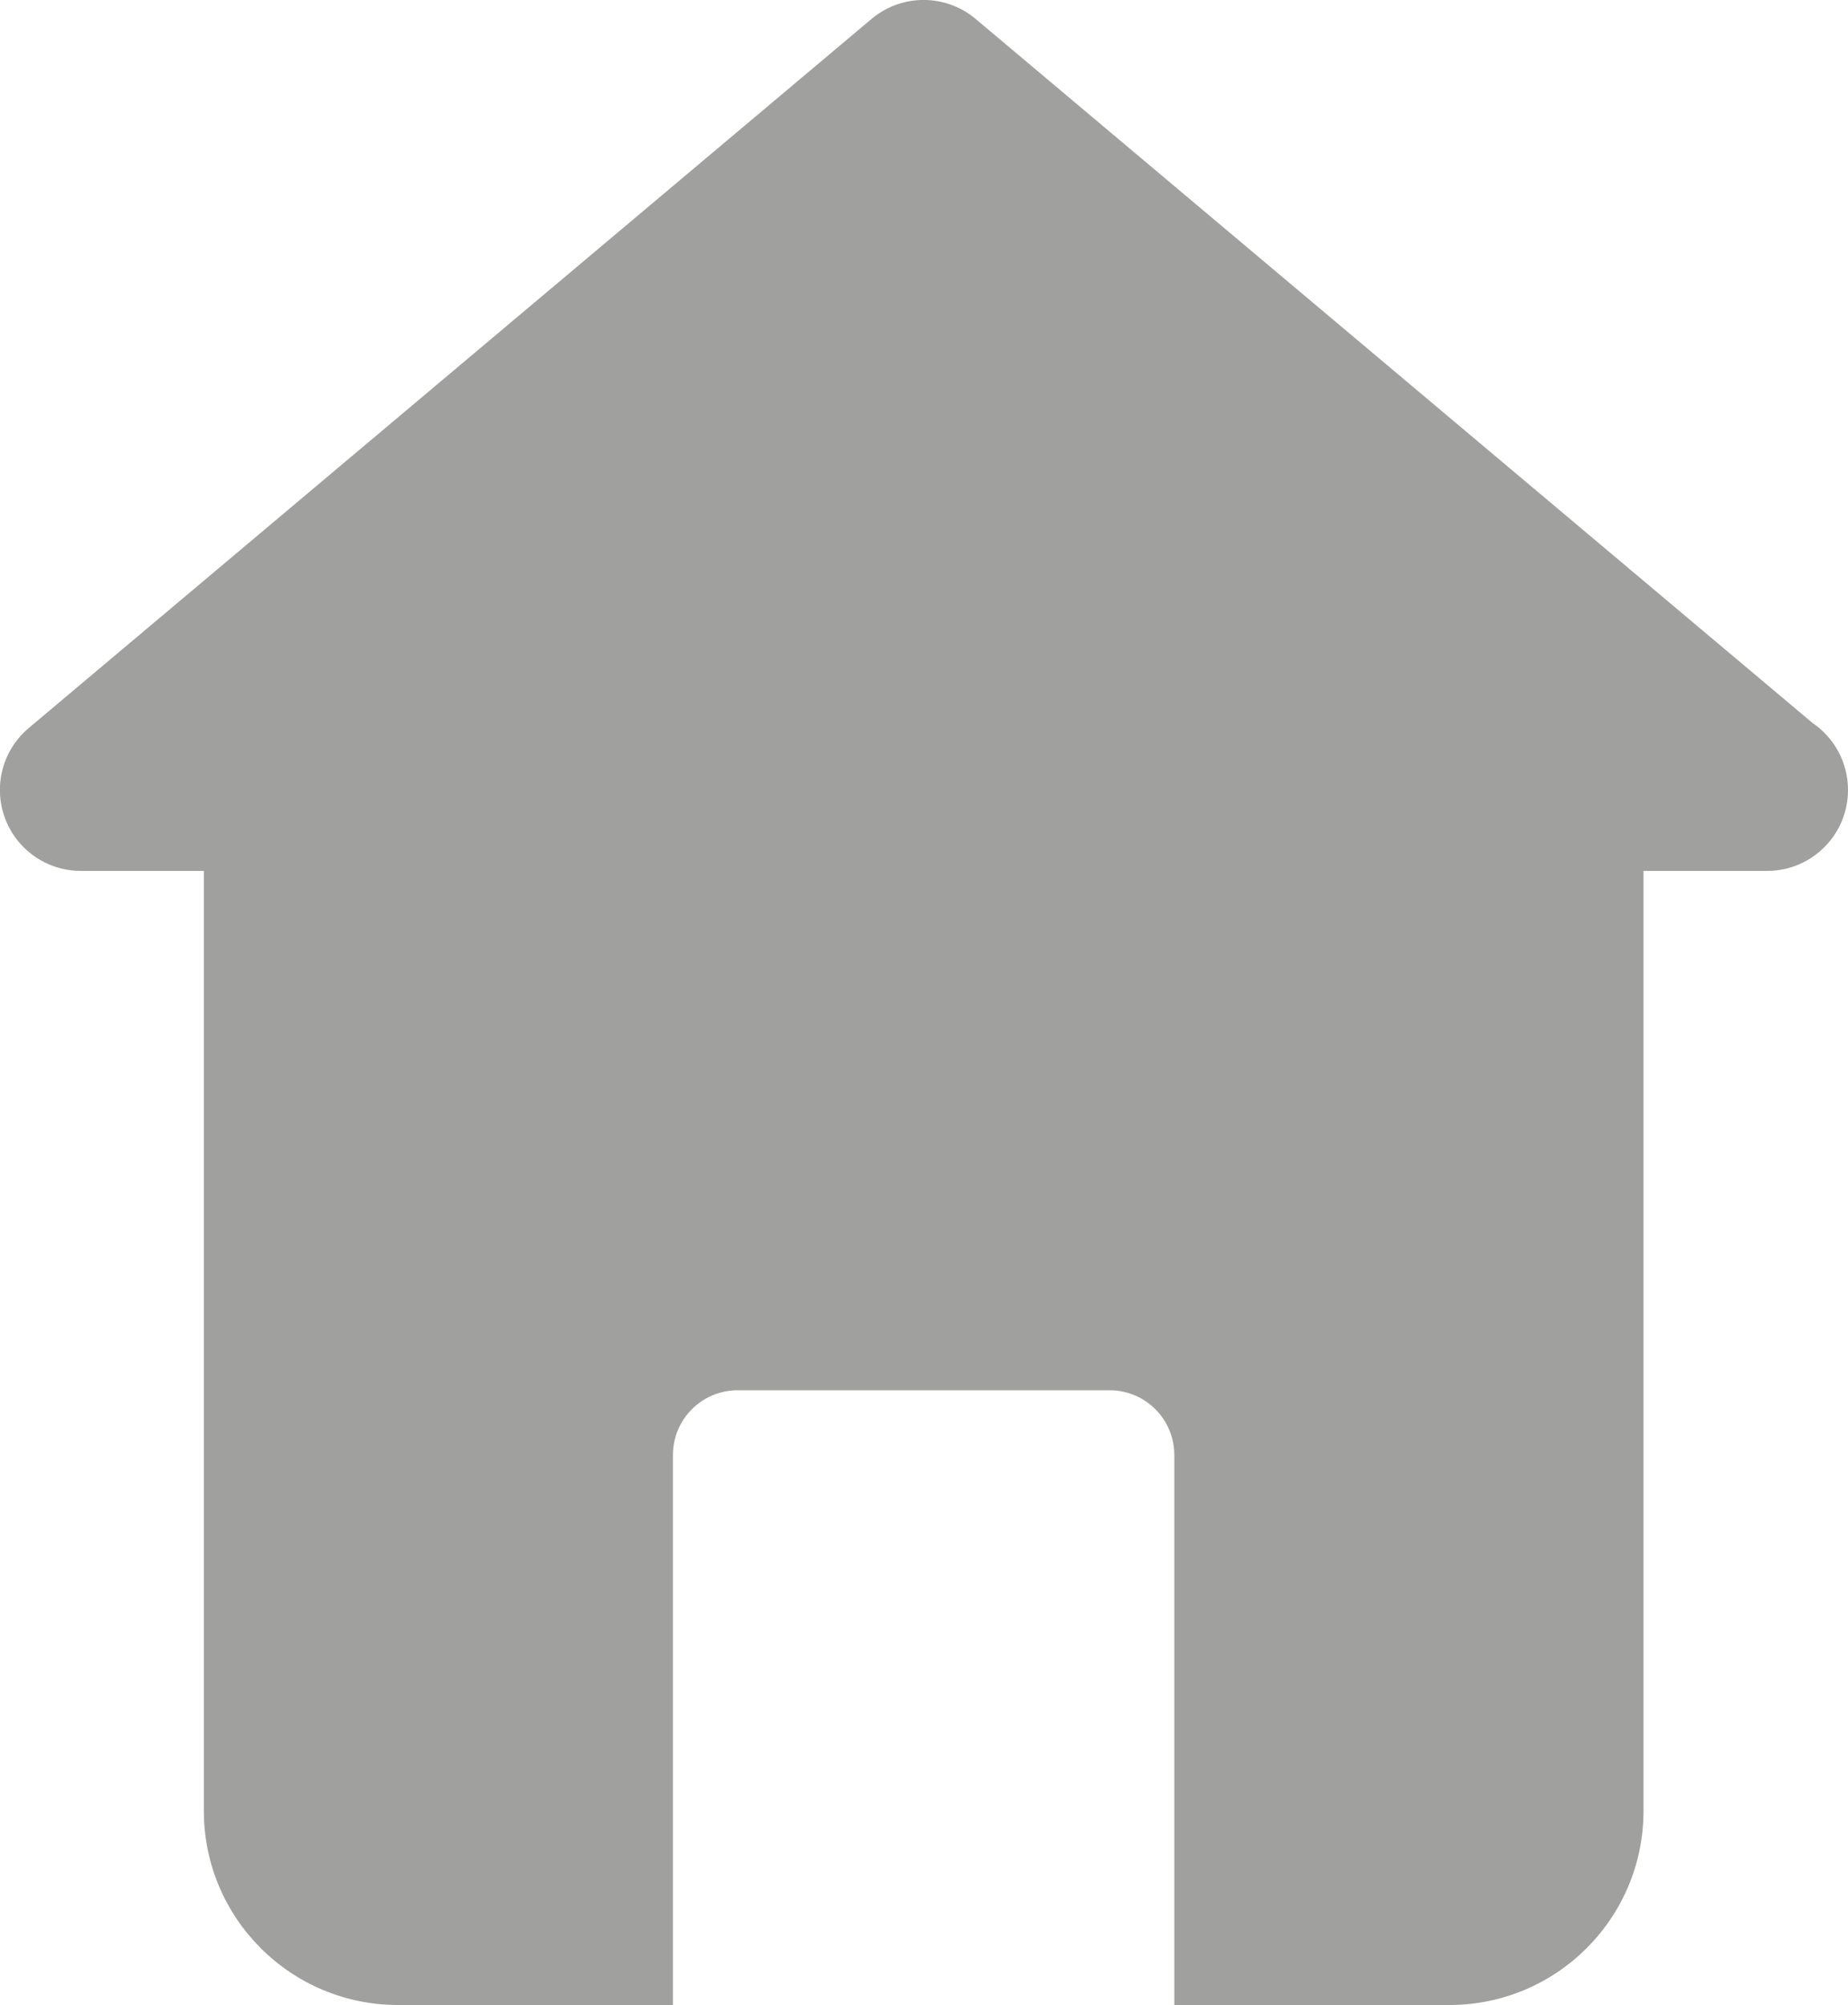<?xml version="1.0" encoding="utf-8"?>
<!-- Generator: Adobe Illustrator 16.0.0, SVG Export Plug-In . SVG Version: 6.00 Build 0)  -->
<!DOCTYPE svg PUBLIC "-//W3C//DTD SVG 1.1//EN" "http://www.w3.org/Graphics/SVG/1.1/DTD/svg11.dtd">
<svg version="1.1" id="Home" xmlns="http://www.w3.org/2000/svg" xmlns:xlink="http://www.w3.org/1999/xlink" x="0px" y="0px"
	 width="20px" height="21.696px" viewBox="59.499 58.652 20 21.696" enable-background="new 59.499 58.652 20 21.696"
	 xml:space="preserve">
<path fill="#a0a09f" d="M79.116,66.476l-9.058-7.619c-0.326-0.274-0.801-0.274-1.127,0l-9.121,7.673
	c-0.282,0.237-0.385,0.625-0.259,0.97c0.126,0.346,0.455,0.576,0.823,0.576h1.331v10.171c0,1.16,0.941,2.101,2.101,2.101h2.976
	v-5.952c0-0.386,0.313-0.7,0.7-0.7h4.026c0.387,0,0.7,0.314,0.7,0.7v5.952h2.977c1.16,0,2.101-0.94,2.101-2.101V68.076h1.33
	c0.003,0,0.006,0,0.008,0c0.483,0,0.875-0.392,0.875-0.875C79.499,66.899,79.347,66.633,79.116,66.476z"/>
</svg>
